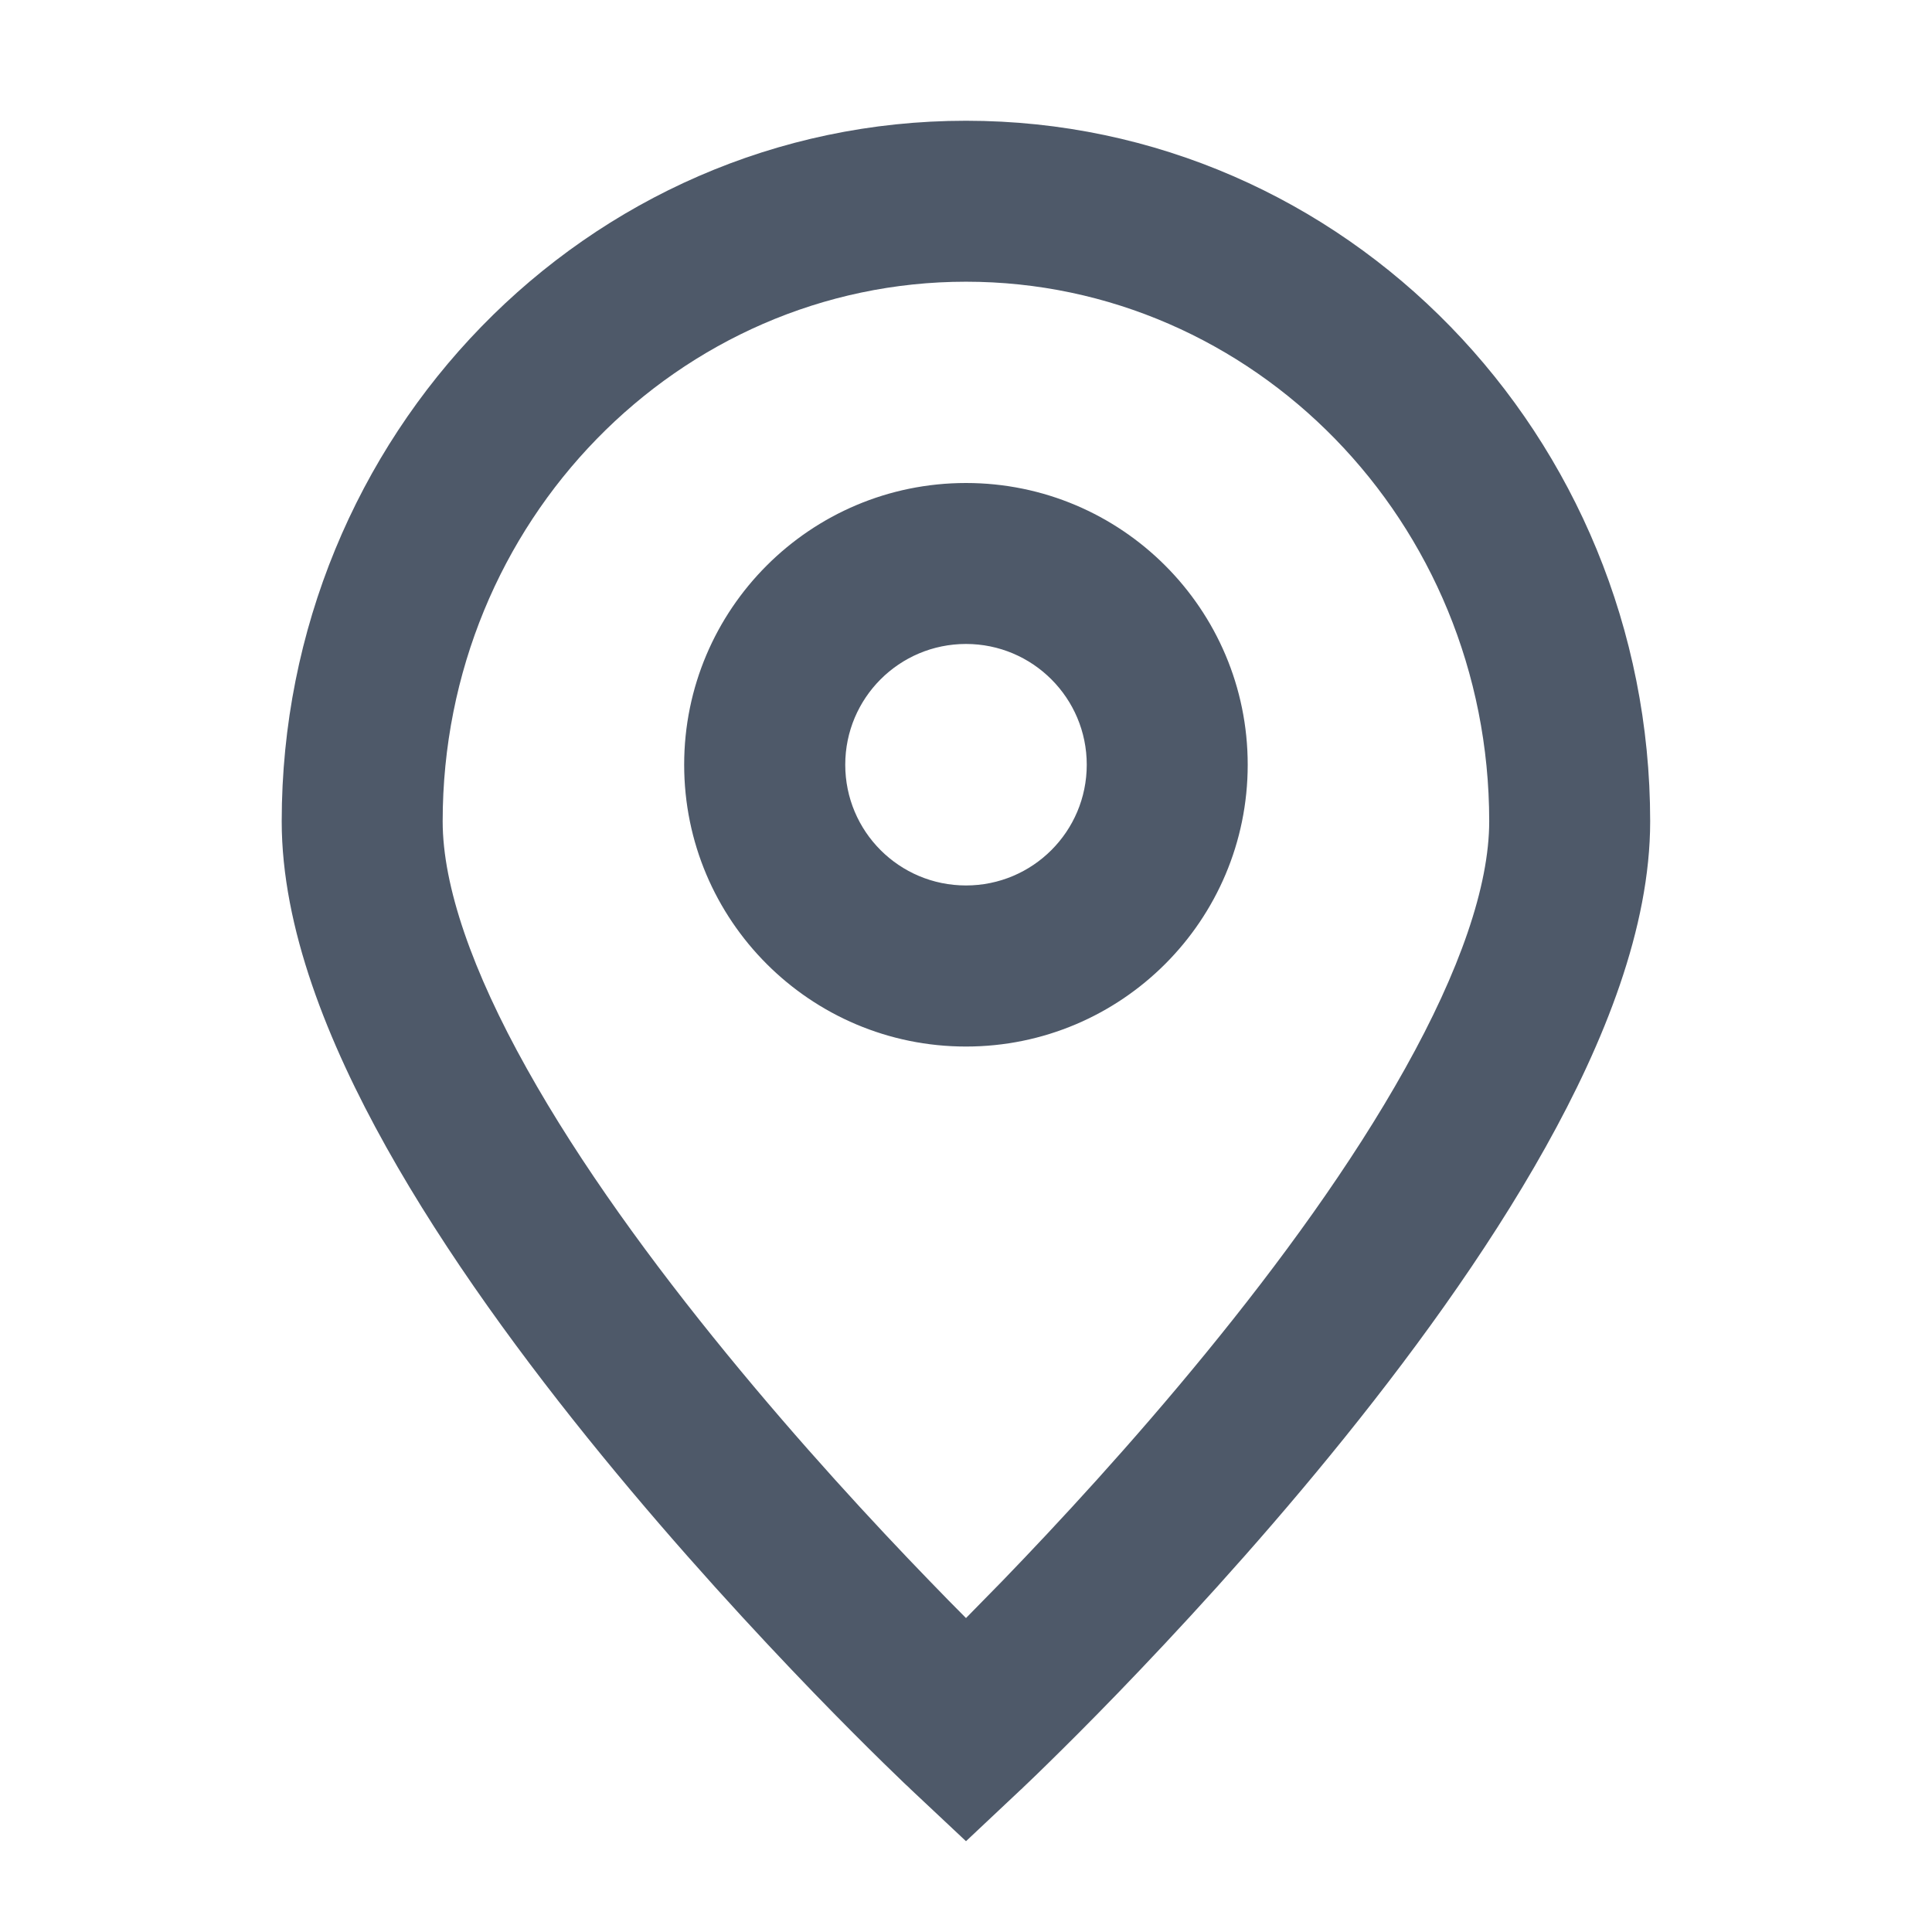<svg width="16" height="16" viewBox="0 0 16 16" fill="none" xmlns="http://www.w3.org/2000/svg">
<path fill-rule="evenodd" clip-rule="evenodd" d="M3.666 6.802C3.666 4.317 5.623 2.333 8 2.333C10.376 2.333 12.333 4.317 12.333 6.802C12.333 7.338 12.088 8.042 11.636 8.85C11.194 9.642 10.596 10.461 9.984 11.209C9.374 11.955 8.762 12.616 8.302 13.092C8.191 13.206 8.09 13.309 8 13.4C7.909 13.309 7.808 13.206 7.698 13.092C7.237 12.616 6.626 11.955 6.016 11.209C5.404 10.461 4.805 9.642 4.363 8.85C3.911 8.042 3.666 7.338 3.666 6.802ZM7.543 14.819C7.543 14.819 7.543 14.819 8 14.333C8.456 14.819 8.456 14.819 8.456 14.819L8 15.248L7.543 14.819ZM7.543 14.819L8 14.333L8.456 14.819L8.458 14.818L8.461 14.815L8.473 14.803C8.483 14.794 8.498 14.78 8.517 14.761C8.555 14.725 8.611 14.671 8.681 14.602C8.821 14.465 9.021 14.266 9.26 14.019C9.737 13.525 10.376 12.836 11.016 12.053C11.654 11.273 12.305 10.386 12.8 9.5C13.286 8.63 13.666 7.683 13.666 6.802C13.666 3.614 11.146 1 8 1C4.853 1 2.333 3.614 2.333 6.802C2.333 7.683 2.713 8.63 3.199 9.5C3.694 10.386 4.346 11.273 4.984 12.053C5.624 12.836 6.262 13.525 6.739 14.019C6.978 14.266 7.178 14.465 7.318 14.602C7.389 14.671 7.444 14.725 7.482 14.761L7.502 14.78L7.527 14.803L7.539 14.815L7.542 14.818L7.543 14.819ZM7 6.333C7 5.781 7.447 5.333 8 5.333C8.552 5.333 9 5.781 9 6.333C9 6.886 8.552 7.333 8 7.333C7.447 7.333 7 6.886 7 6.333ZM8 4C6.711 4 5.666 5.045 5.666 6.333C5.666 7.622 6.711 8.667 8 8.667C9.288 8.667 10.333 7.622 10.333 6.333C10.333 5.045 9.288 4 8 4Z" fill="#4E5969"/>
</svg>

